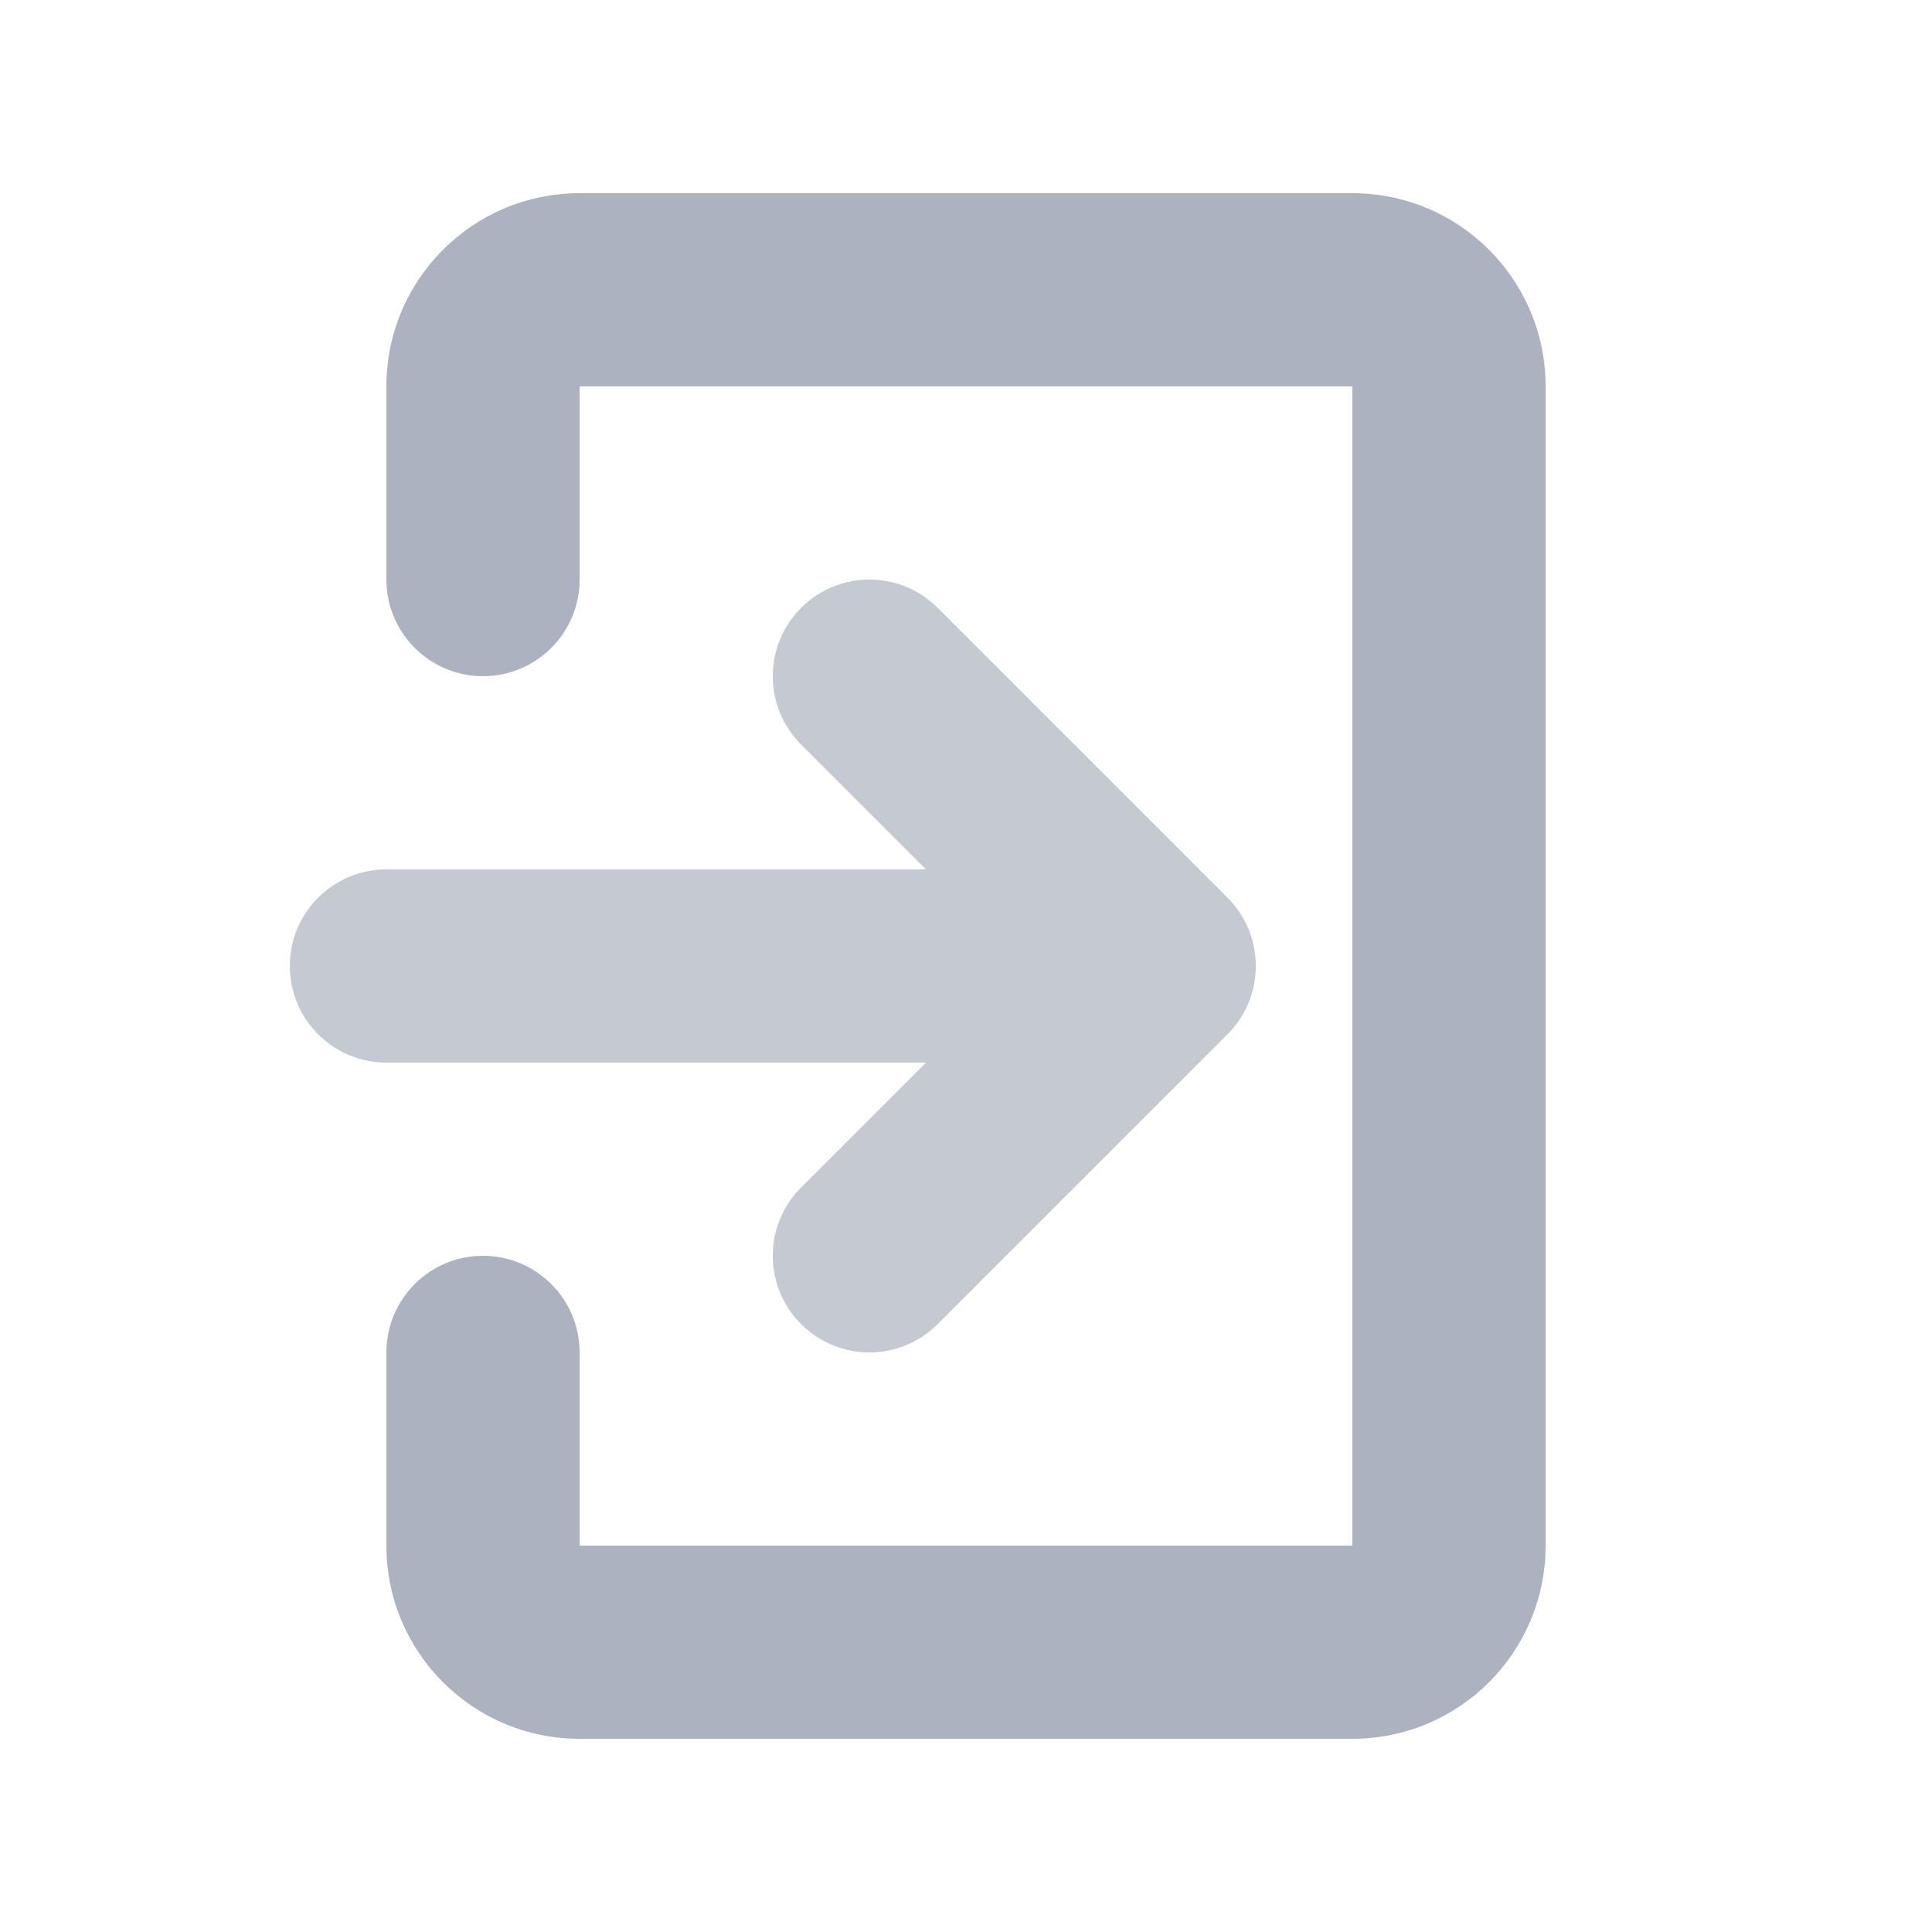 <svg width="20" height="20" viewBox="0 0 20 20" fill="none" xmlns="http://www.w3.org/2000/svg">
<path fill-rule="evenodd" clip-rule="evenodd" d="M4 4C4 2.895 4.895 2 6 2H14C15.105 2 16 2.895 16 4V16C16 17.105 15.105 18 14 18H6C4.895 18 4 17.105 4 16V14C4 13.448 4.448 13 5 13C5.552 13 6 13.448 6 14V16H14V4H6V6C6 6.552 5.552 7 5 7C4.448 7 4 6.552 4 6V4Z" fill="#ACB2BF"/>
<path opacity="0.7" fill-rule="evenodd" clip-rule="evenodd" d="M9.707 6.293C9.317 5.902 8.683 5.902 8.293 6.293C7.902 6.683 7.902 7.317 8.293 7.707L9.586 9H4C3.448 9 3 9.448 3 10C3 10.552 3.448 11 4 11L9.586 11L8.293 12.293C7.902 12.683 7.902 13.317 8.293 13.707C8.683 14.098 9.317 14.098 9.707 13.707L12.707 10.707C13.098 10.317 13.098 9.683 12.707 9.293L9.707 6.293Z" fill="#ACB2BF"/>
</svg>

